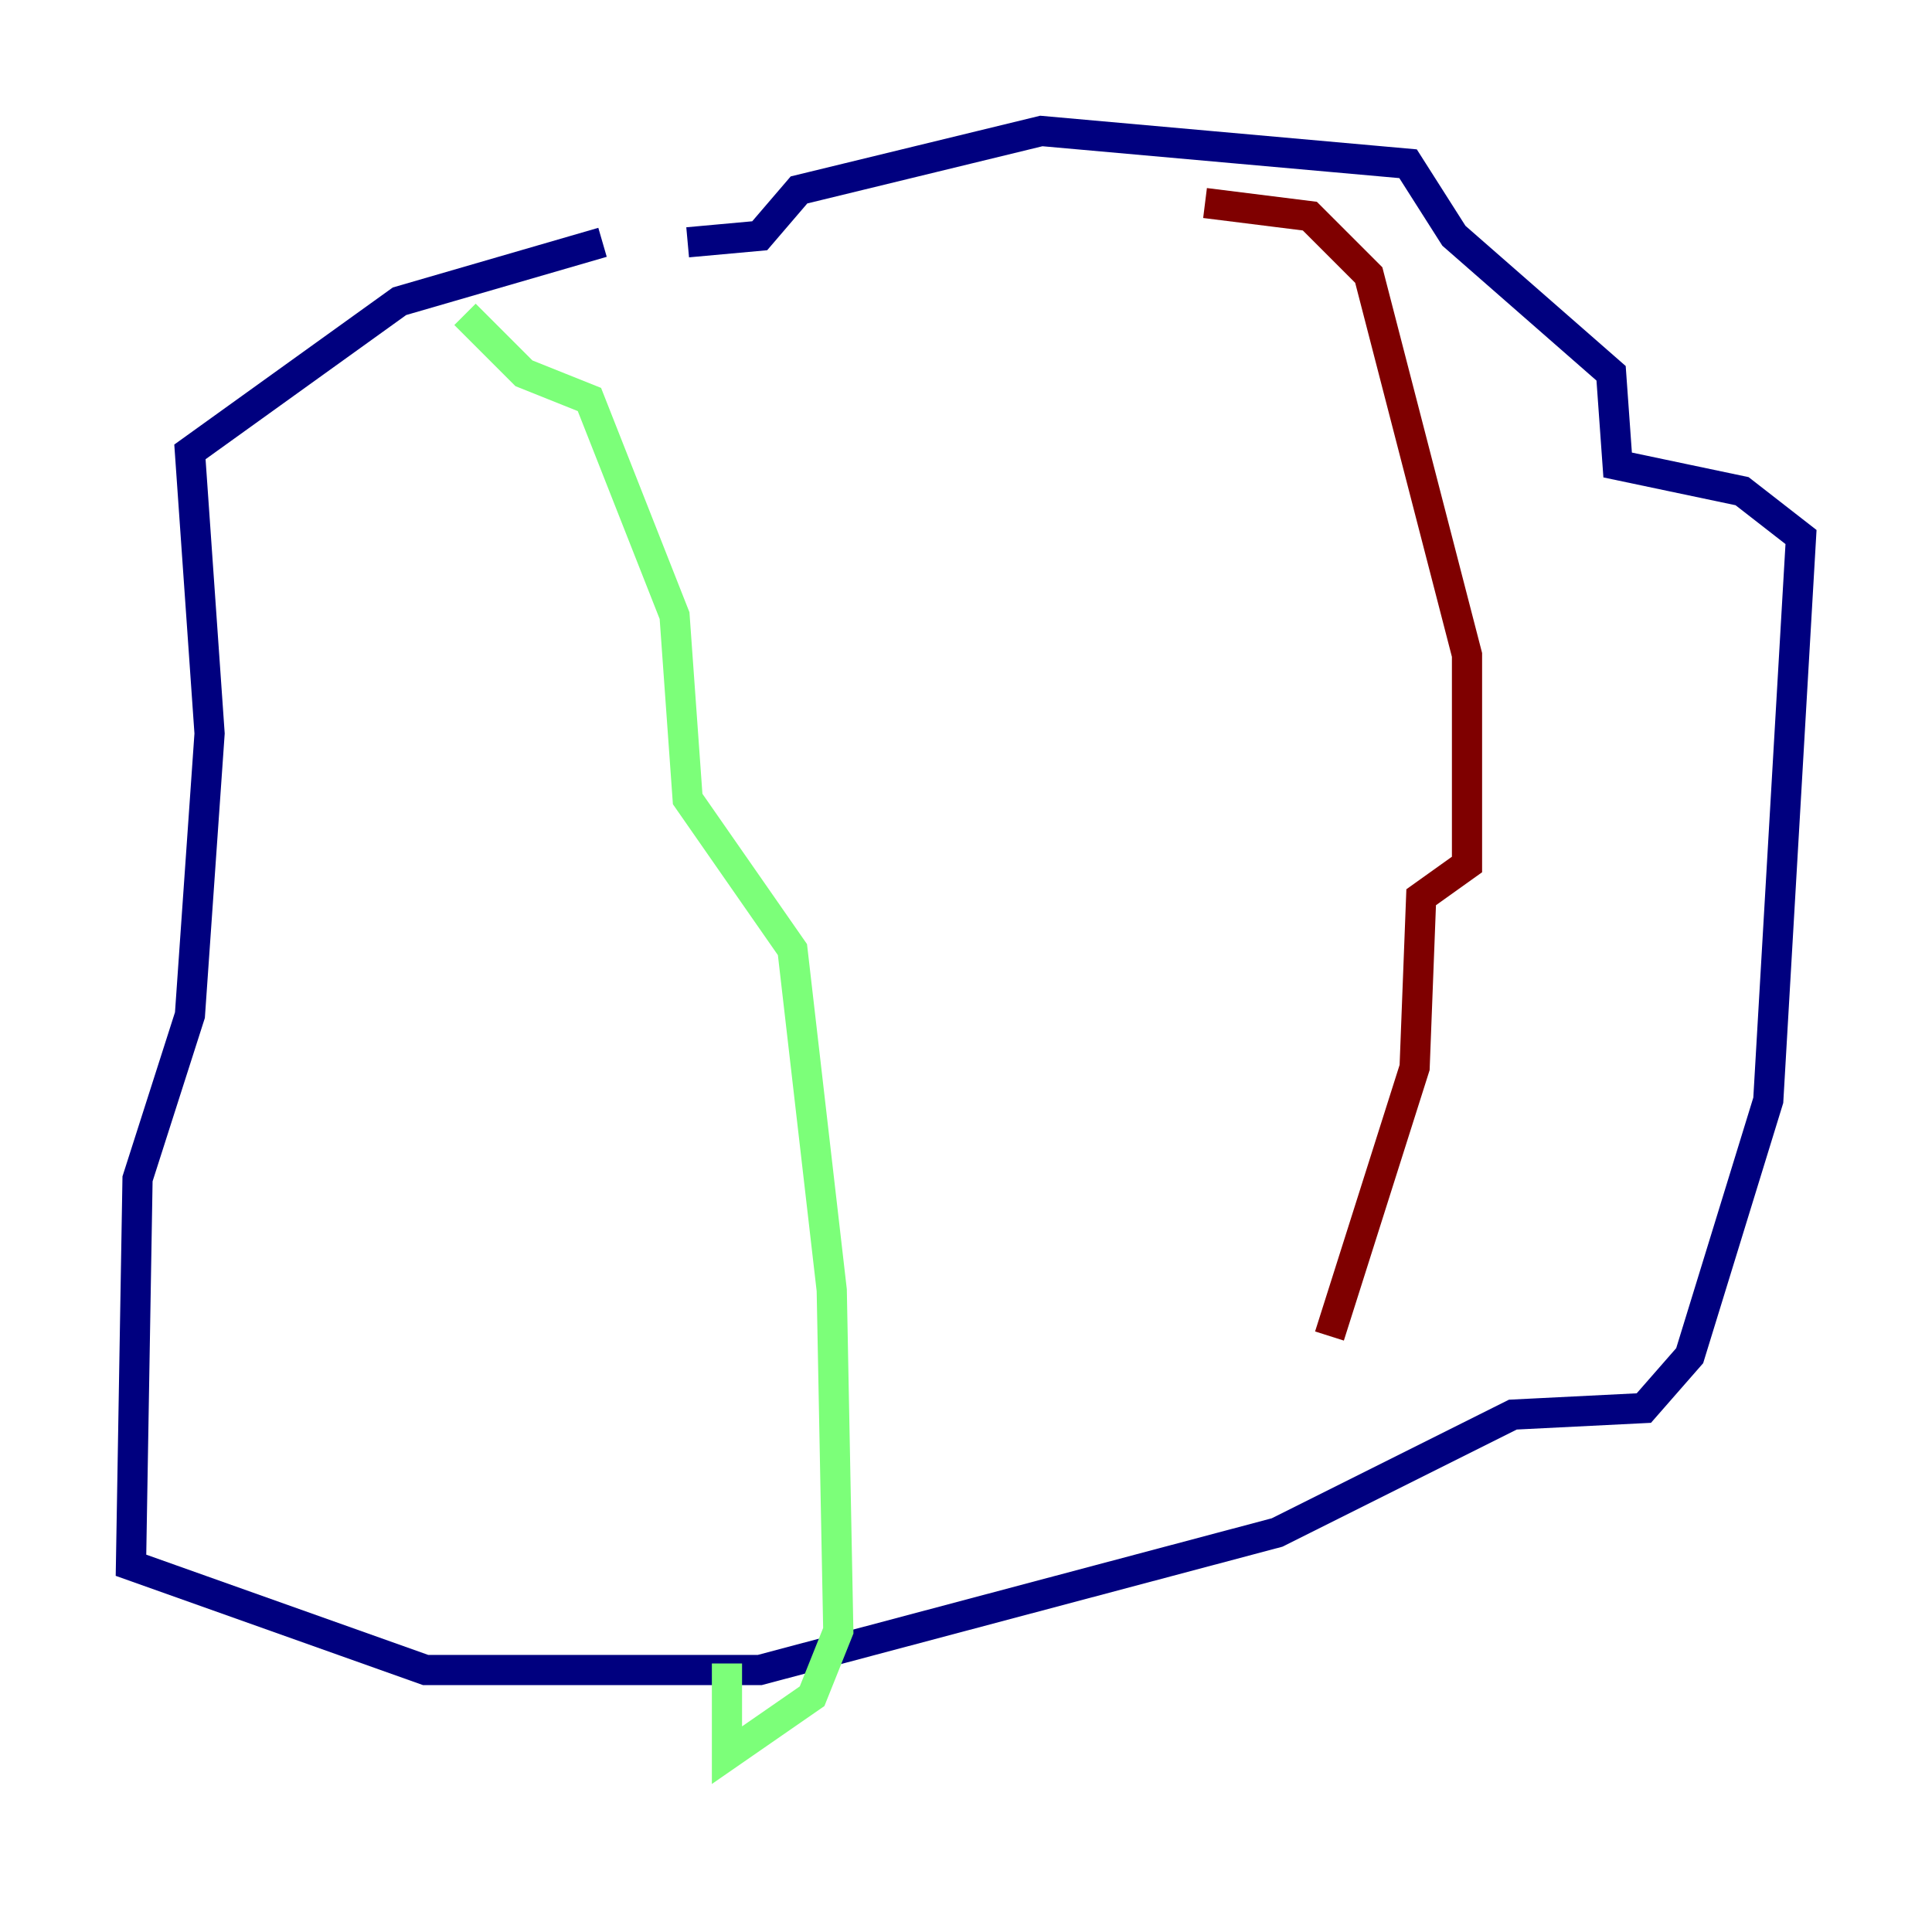 <?xml version="1.0" encoding="utf-8" ?>
<svg baseProfile="tiny" height="128" version="1.2" viewBox="0,0,128,128" width="128" xmlns="http://www.w3.org/2000/svg" xmlns:ev="http://www.w3.org/2001/xml-events" xmlns:xlink="http://www.w3.org/1999/xlink"><defs /><polyline fill="none" points="39.919,16.054 26.468,19.959 12.583,29.939 13.885,48.597 12.583,67.254 9.112,78.102 8.678,103.702 28.203,110.644 50.332,110.644 84.61,101.532 100.231,93.722 108.909,93.288 111.946,89.817 117.153,72.895 119.322,35.58 115.417,32.542 107.173,30.807 106.739,24.732 96.325,15.62 93.288,10.848 68.99,8.678 52.936,12.583 50.332,15.62 45.559,16.054" stroke="#00007f" stroke-width="2" /><polyline fill="none" points="30.807,20.827 34.712,24.732 39.051,26.468 44.691,40.786 45.559,52.936 52.502,62.915 55.105,85.478 55.539,108.041 53.803,112.38 48.163,116.285 48.163,110.21" stroke="#7cff79" stroke-width="2" /><polyline fill="none" points="79.837,13.451 86.78,14.319 90.685,18.224 97.193,43.39 97.193,57.275 94.156,59.444 93.722,70.725 88.081,88.515" stroke="#7f0000" stroke-width="2" /></svg>